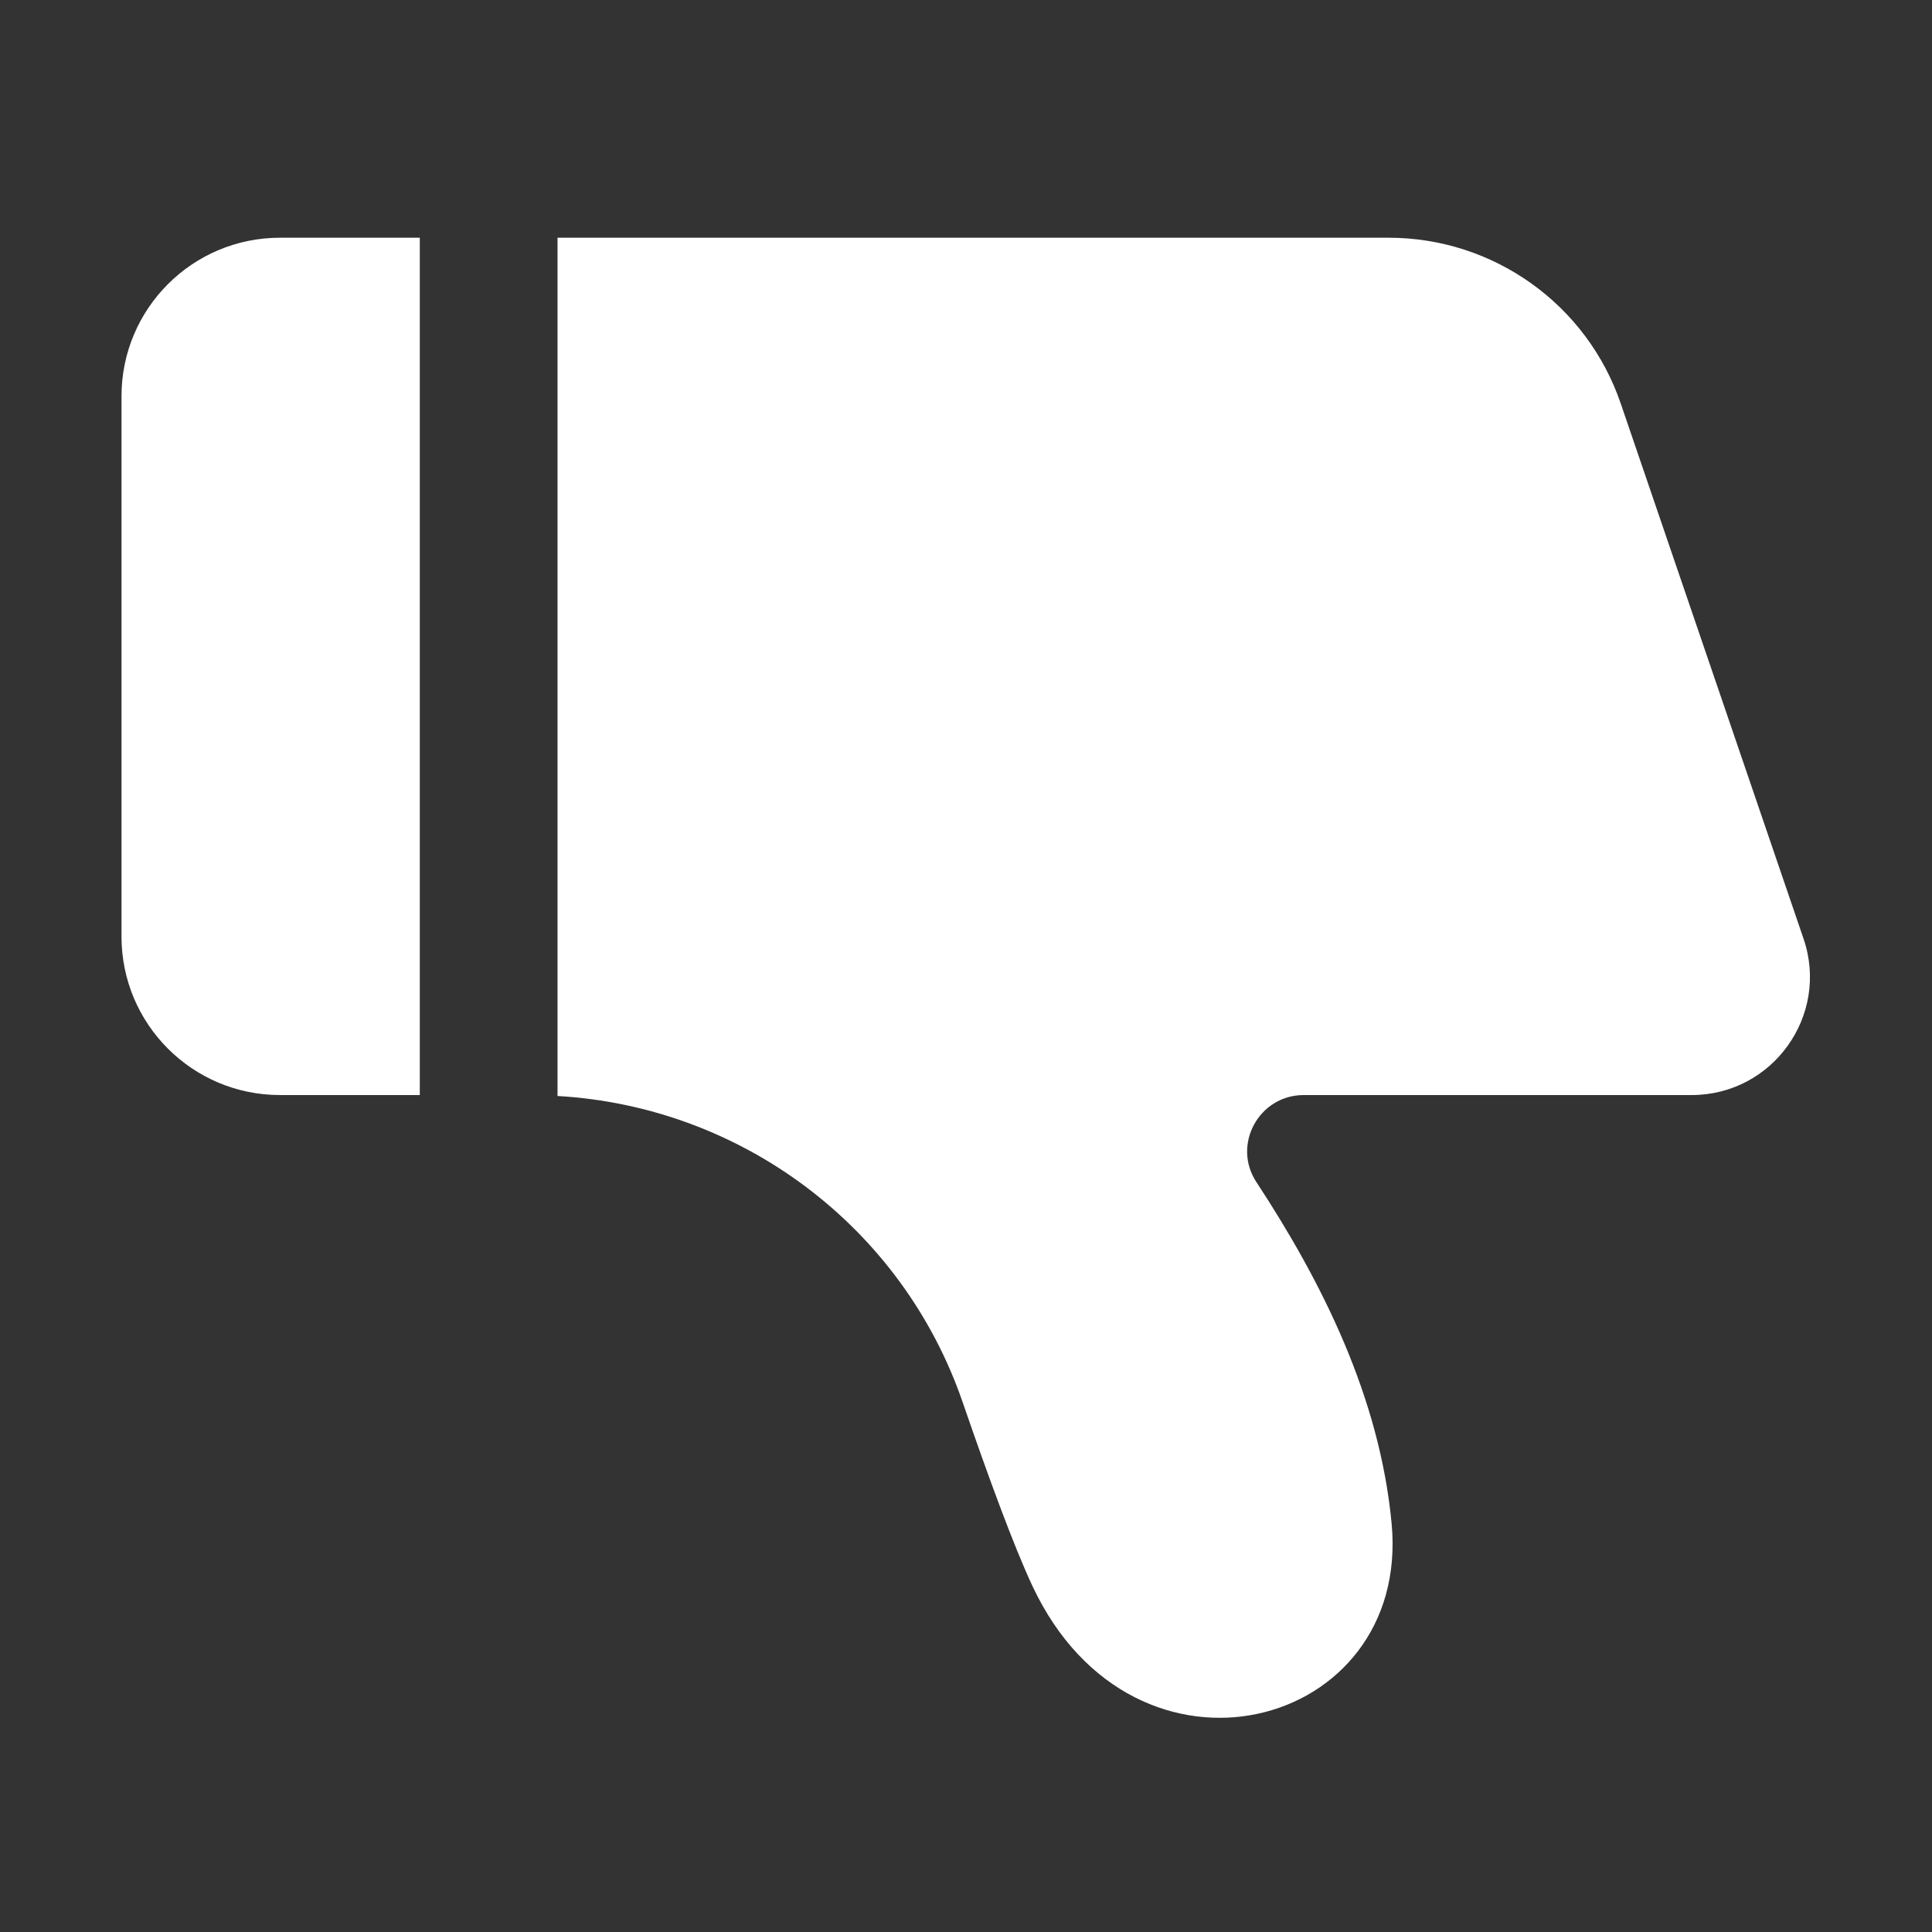 <?xml version="1.0" standalone="no"?><!DOCTYPE svg PUBLIC "-//W3C//DTD SVG 1.1//EN" "http://www.w3.org/Graphics/SVG/1.1/DTD/svg11.dtd"><svg t="1523377041229" class="icon" style="" viewBox="0 0 1024 1024" version="1.1" xmlns="http://www.w3.org/2000/svg" p-id="3175" xmlns:xlink="http://www.w3.org/1999/xlink" width="128" height="128"><rect x="0" y="0" width="1024" height="1024" fill="#333333" stroke="none"/><defs><style type="text/css"></style></defs><path d="M222.5 580.4h-74.1c-46.4 0-84-37.6-84-84V210c0-46.4 37.6-84 84-84h74.1v454.4zM896.6 580.4H691c-23.7 0-38.1 26.3-25.1 46.1 34.7 52.9 65.4 113.9 71.7 181.1 10.2 109.4-136.2 148.2-190.3 33.2-9.9-21.1-23.4-57.9-37-97.4-32-93.2-117.3-156.9-214.8-162.5V126H736c55.7 0 105.2 35.4 123.1 88.1l96.8 283.4c13.9 40.6-16.3 82.9-59.3 82.9z" p-id="3176" fill="#ffffff"></path></svg>